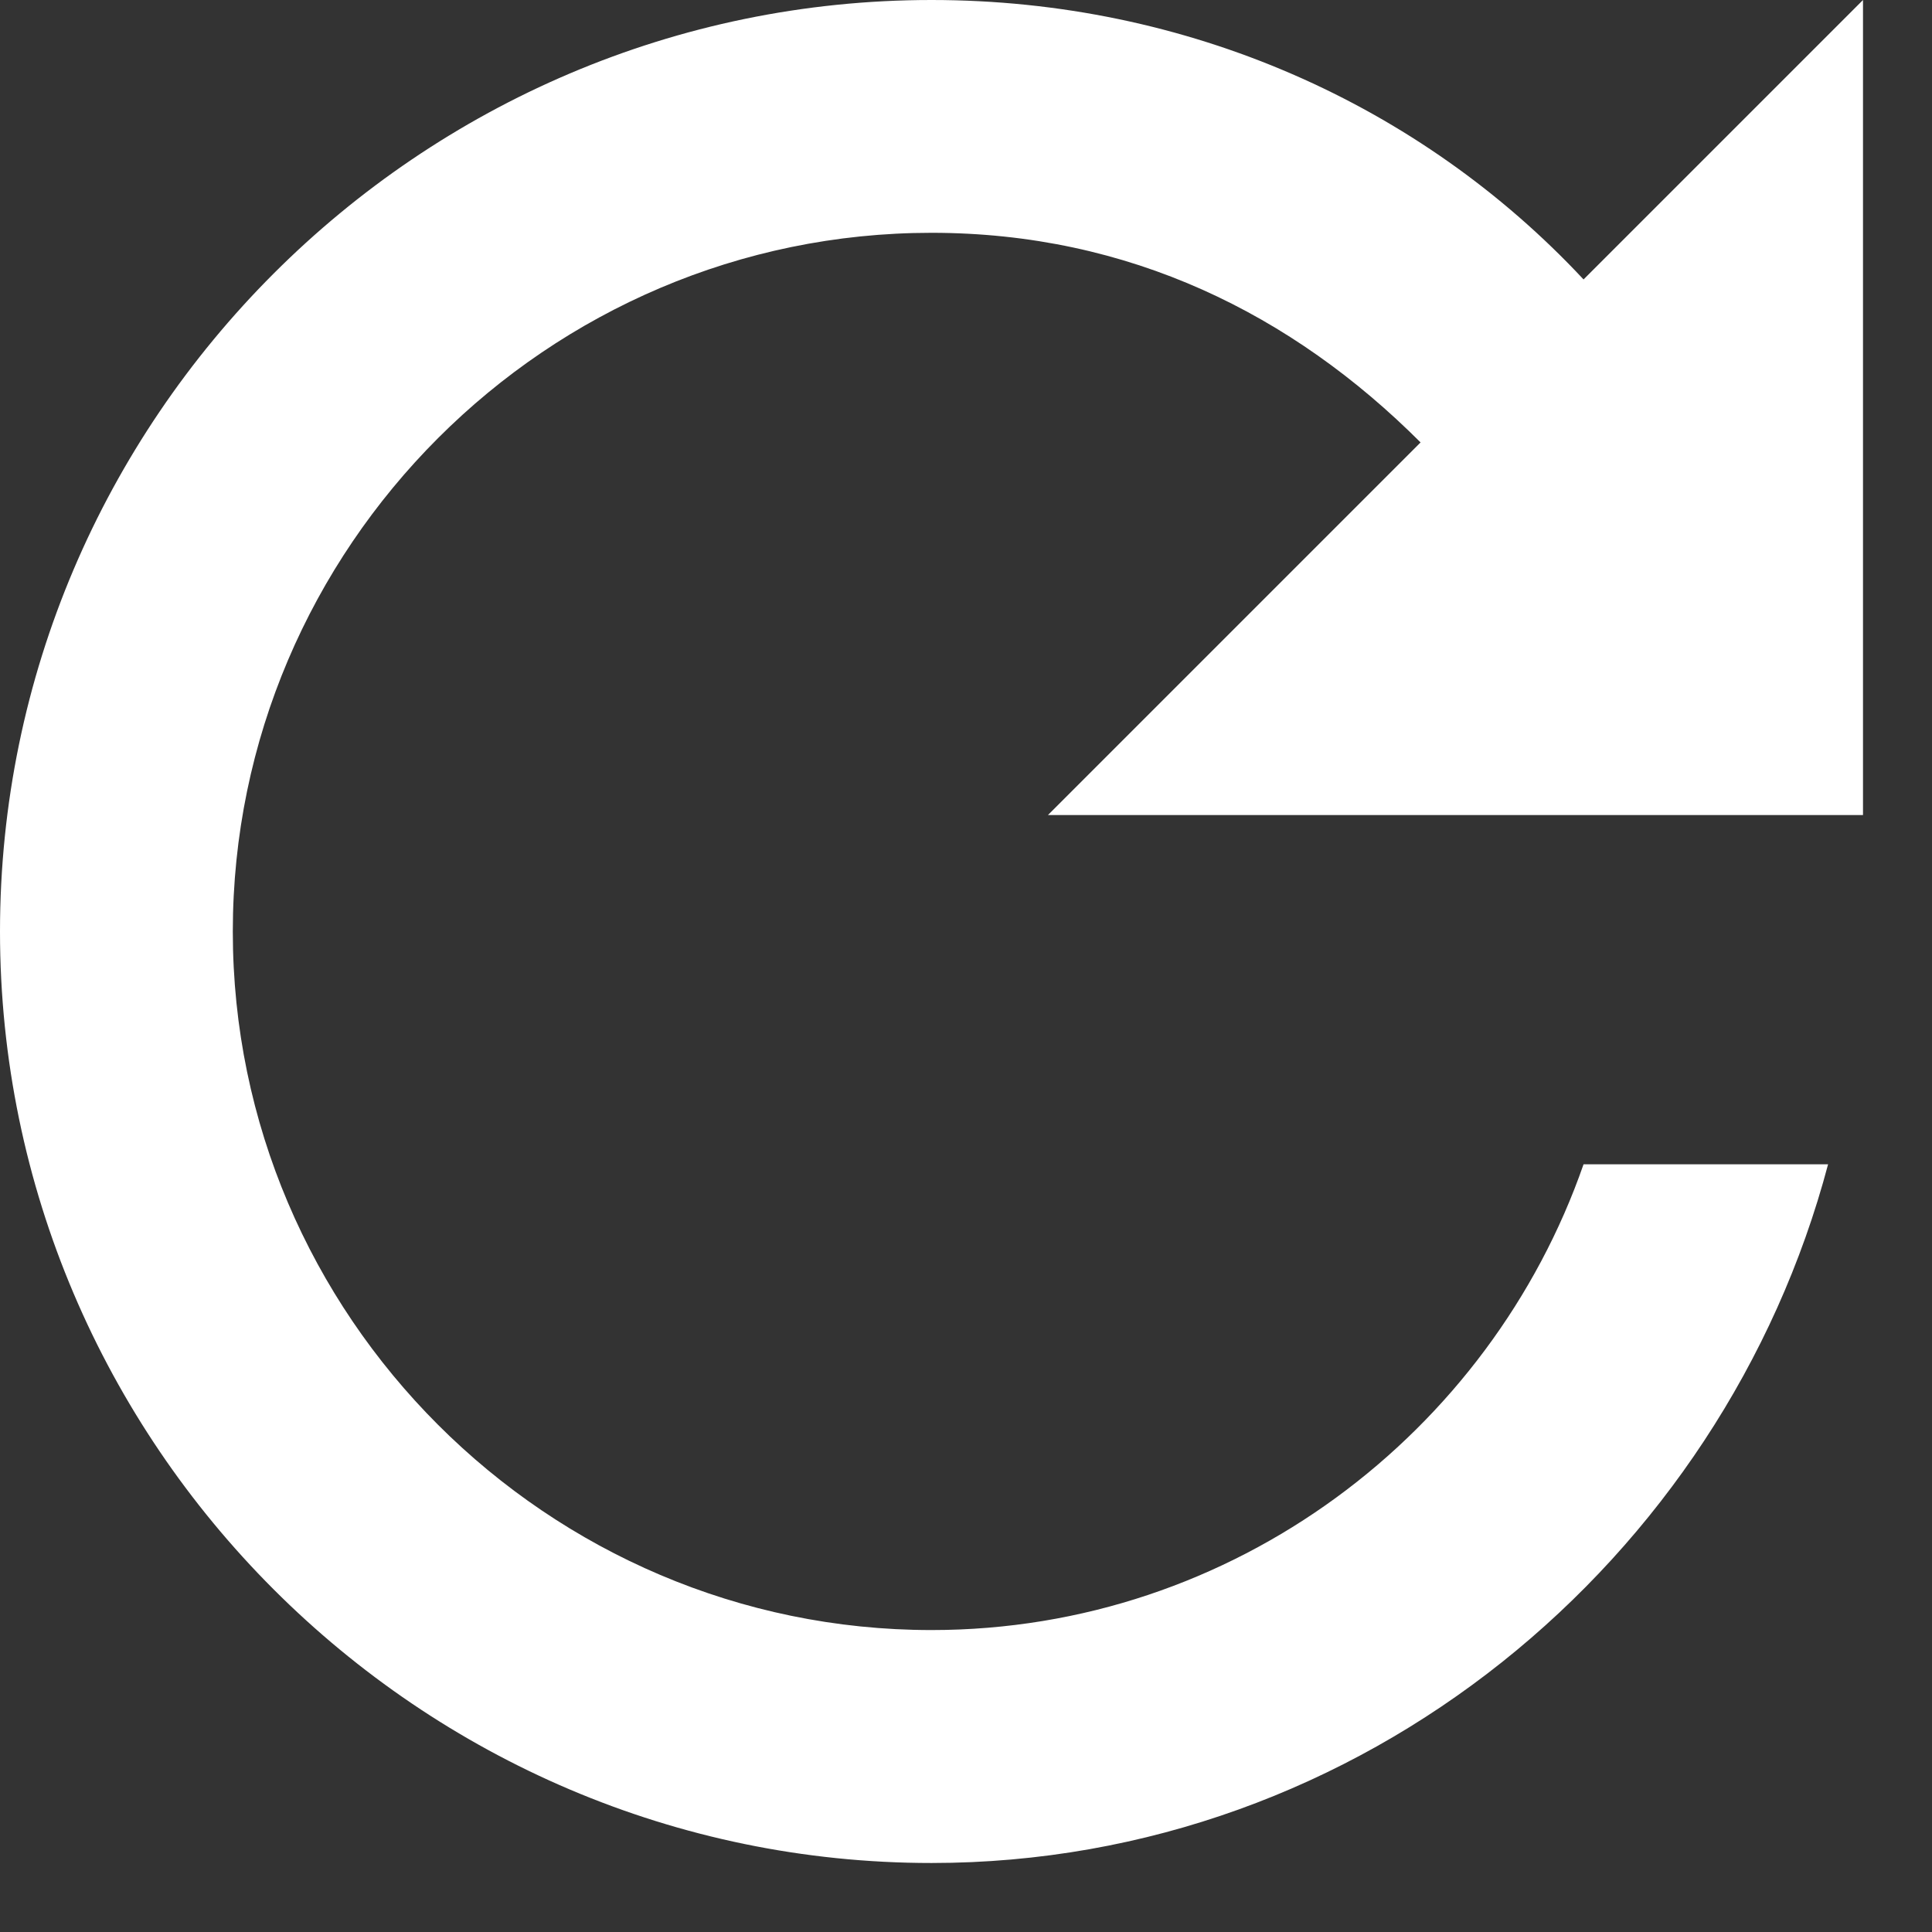 <?xml version="1.0" encoding="UTF-8" standalone="no"?><!DOCTYPE svg PUBLIC "-//W3C//DTD SVG 1.1//EN" "http://www.w3.org/Graphics/SVG/1.1/DTD/svg11.dtd"><svg width="100%" height="100%" viewBox="0 0 14 14" version="1.1" xmlns="http://www.w3.org/2000/svg" xmlns:xlink="http://www.w3.org/1999/xlink" xml:space="preserve" xmlns:serif="http://www.serif.com/" style="fill-rule:evenodd;clip-rule:evenodd;stroke-linejoin:round;stroke-miterlimit:1.414;"><rect x="0" y="0" width="14" height="14" fill="#333333" stroke="none"/><g><path id="refresh" d="M11.475,2.025c-1.181,-1.266 -2.869,-2.025 -4.725,-2.025c-3.713,0 -6.75,3.037 -6.75,6.75c0,3.712 3.037,6.75 6.75,6.75c3.122,0 5.737,-2.194 6.497,-5.063l-1.772,0c-0.675,1.941 -2.531,3.375 -4.725,3.375c-2.784,0 -5.063,-2.278 -5.063,-5.062c0,-2.784 2.279,-5.063 5.063,-5.063c1.434,0 2.616,0.591 3.544,1.519l-2.7,2.7l5.906,0l0,-5.906l-2.025,2.025Z" style="fill:#fff;fill-rule:nonzero;"/></g></svg>